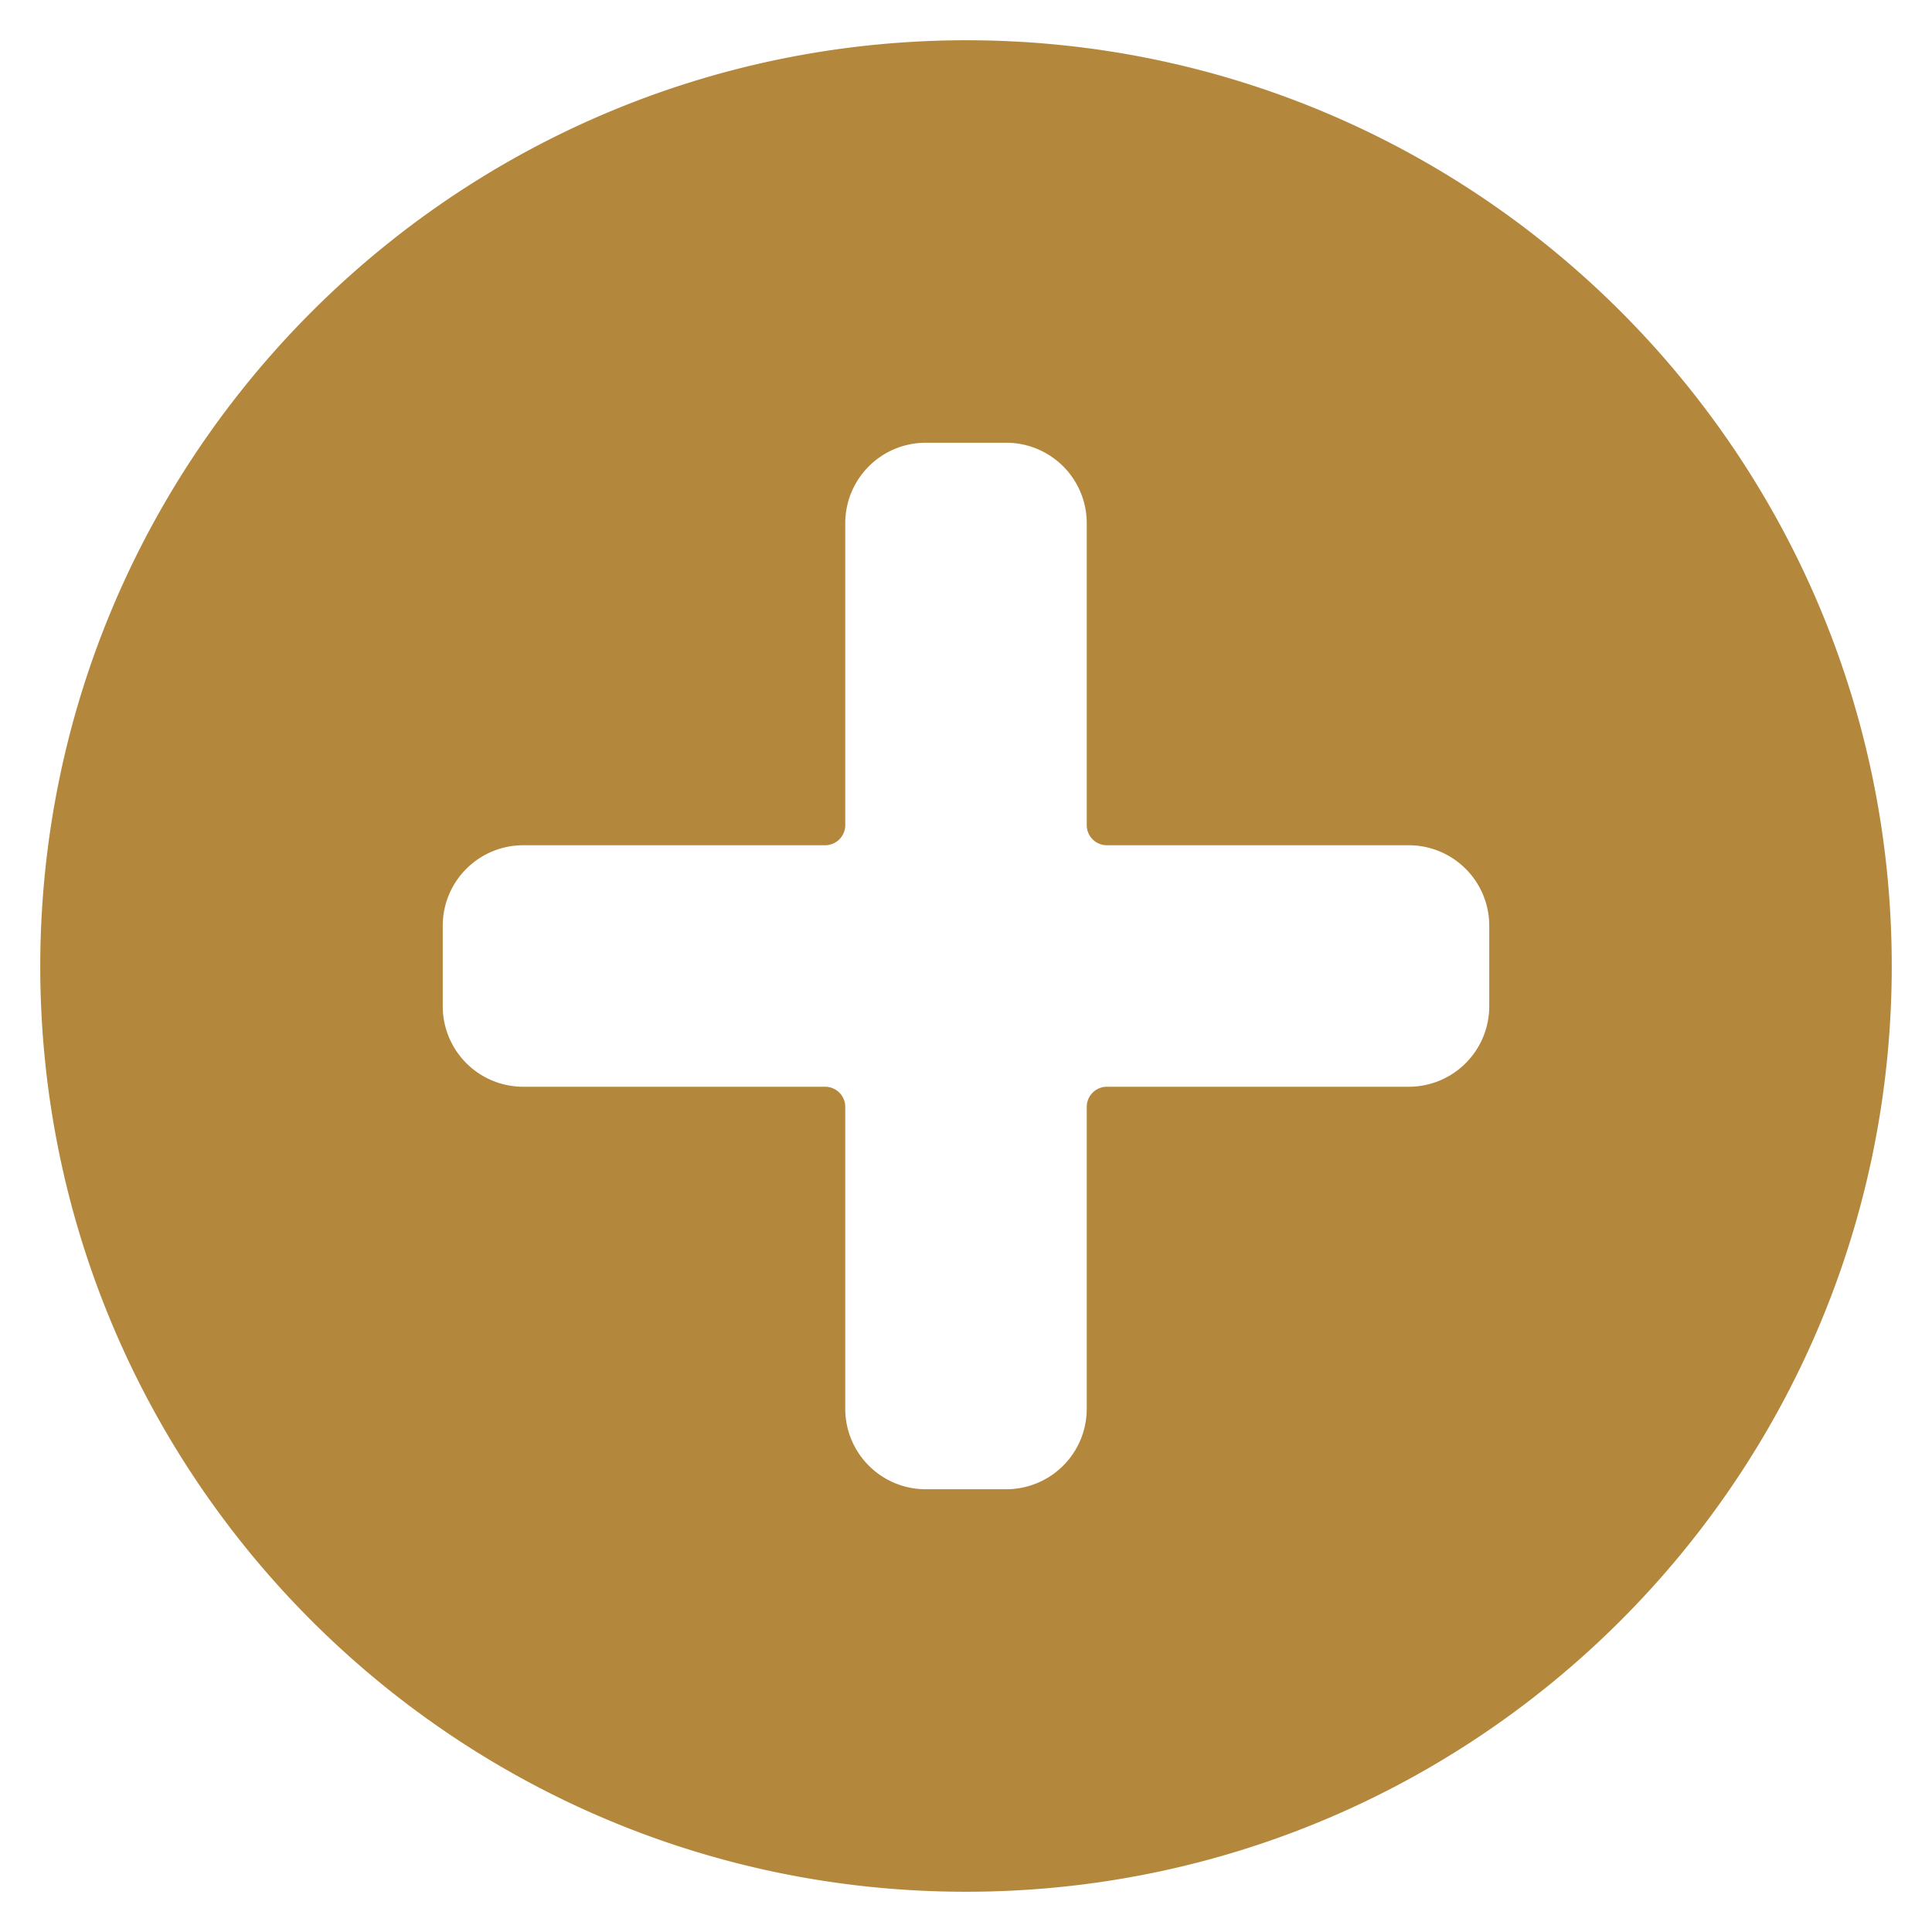 <svg xmlns="http://www.w3.org/2000/svg" width="24" height="24" viewBox="0 0 24 24">
    <path fill="#B4883C" d="M.5 12c0 6.351 5.149 11.5 11.5 11.5S23.5 18.351 23.5 12 18.351.5 12 .5C5.652.507.507 5.652.5 12zm5-.5a1 1 0 011-1h3.75a.25.25 0 00.25-.25V6.5a1 1 0 011-1h1a1 1 0 011 1v3.75c0 .138.112.25.25.25h3.75a1 1 0 011 1v1a1 1 0 01-1 1h-3.75a.25.25 0 00-.25.25v3.75a1 1 0 01-1 1h-1a1 1 0 01-1-1v-3.75a.25.25 0 00-.25-.25H6.5a1 1 0 01-1-1v-1z"/>
</svg>
